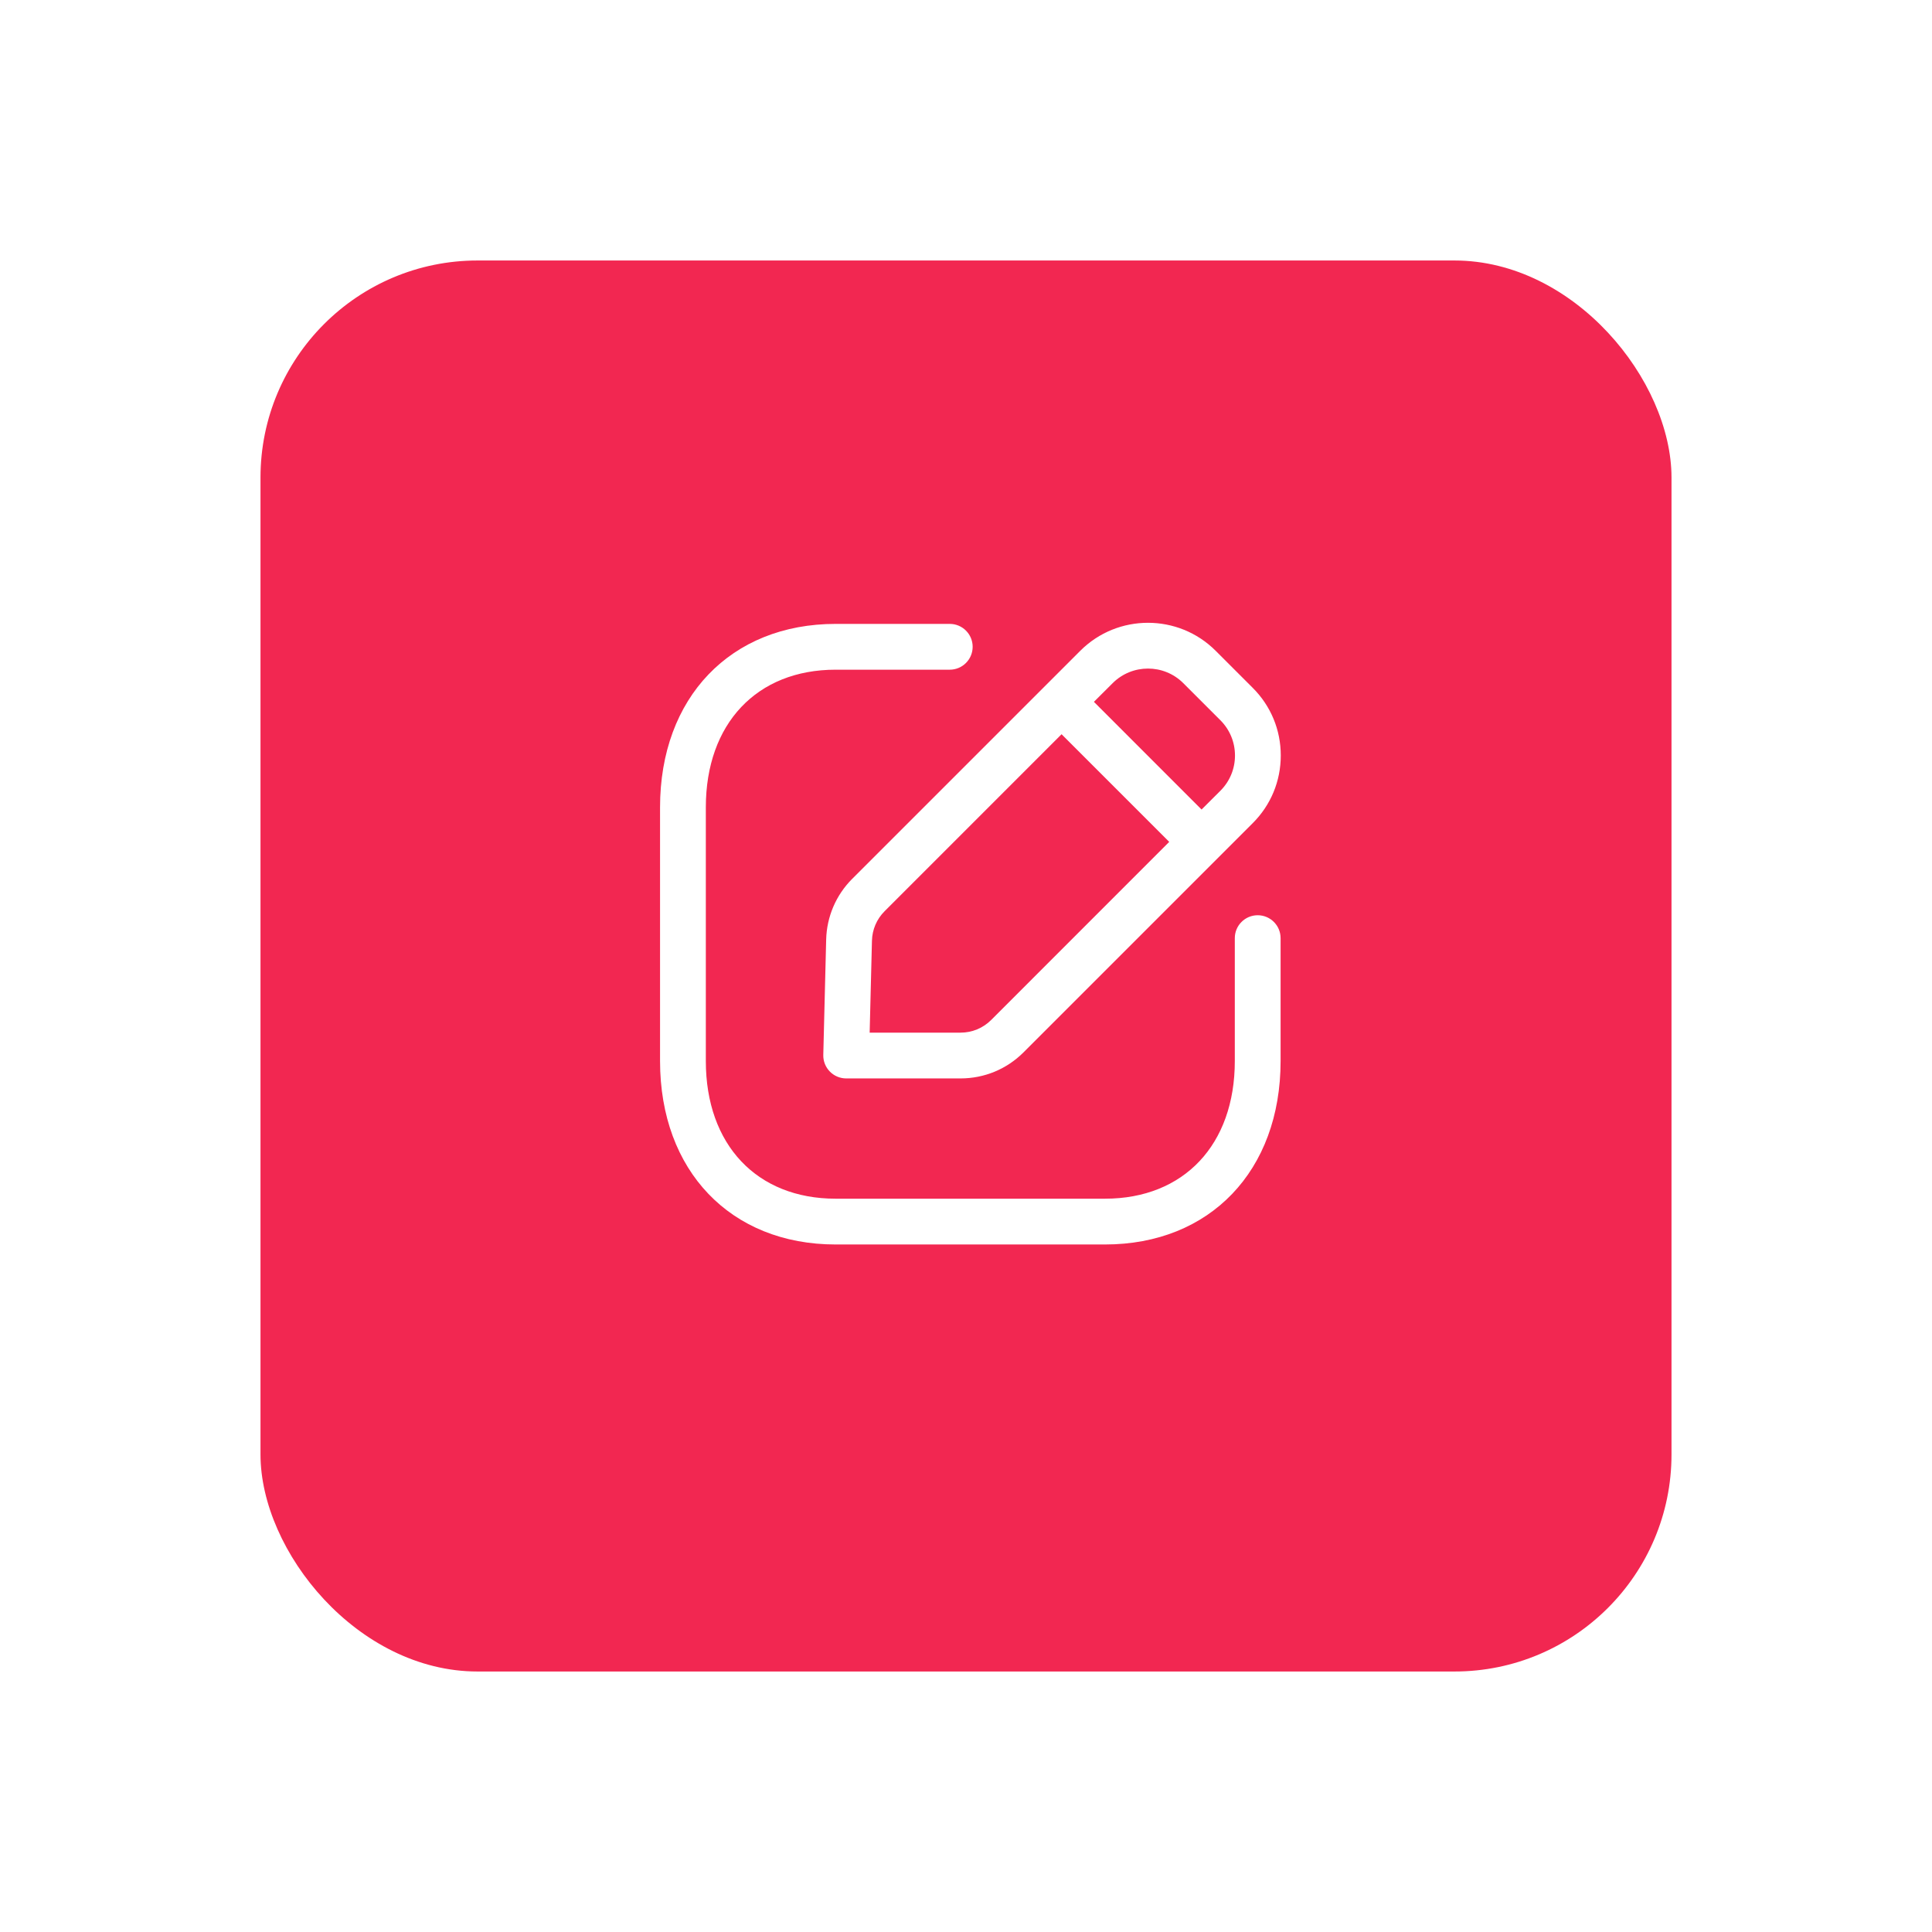 <svg width="178" height="178" viewBox="0 0 178 178" fill="none" xmlns="http://www.w3.org/2000/svg">
<g filter="url(#filter0_d_20_24)">
<rect x="24" y="20" width="130" height="130" rx="20" fill="#F22751"/>
</g>
<path fill-rule="evenodd" clip-rule="evenodd" d="M87.504 57.481C88.668 57.481 89.613 58.426 89.613 59.591C89.613 60.755 88.668 61.7 87.504 61.7H76.99C69.723 61.7 65.03 66.677 65.03 74.379V97.759C65.03 105.462 69.723 110.439 76.99 110.439H101.803C109.07 110.439 113.766 105.462 113.766 97.759V86.432C113.766 85.268 114.711 84.323 115.875 84.323C117.039 84.323 117.984 85.268 117.984 86.432V97.759C117.984 107.866 111.48 114.657 101.803 114.657H76.99C67.313 114.657 60.812 107.866 60.812 97.759V74.379C60.812 64.273 67.313 57.481 76.99 57.481H87.504ZM111.996 59.952L115.418 63.374C117.086 65.039 118.003 67.252 118 69.609C118 71.966 117.083 74.176 115.418 75.838L94.302 96.954C92.753 98.503 90.689 99.358 88.495 99.358H77.961C77.393 99.358 76.848 99.128 76.451 98.72C76.055 98.315 75.838 97.766 75.852 97.196L76.117 86.569C76.17 84.454 77.022 82.466 78.518 80.967H78.521L99.536 59.952C102.972 56.522 108.56 56.522 111.996 59.952ZM97.805 67.646L81.502 83.951C80.773 84.679 80.36 85.646 80.335 86.673L80.124 95.14H88.495C89.564 95.14 90.565 94.727 91.322 93.97L107.723 77.564L97.805 67.646ZM102.517 62.936L100.785 64.662L110.704 74.584L112.438 72.854C113.304 71.988 113.782 70.835 113.782 69.609C113.782 68.38 113.304 67.224 112.438 66.358L109.015 62.936C107.224 61.15 104.311 61.15 102.517 62.936Z" fill="white"/>
<defs>
<filter id="filter0_d_20_24" x="0" y="0" width="178" height="178" filterUnits="userSpaceOnUse" color-interpolation-filters="sRGB">
<feFlood flood-opacity="0" result="BackgroundImageFix"/>
<feColorMatrix in="SourceAlpha" type="matrix" values="0 0 0 0 0 0 0 0 0 0 0 0 0 0 0 0 0 0 127 0" result="hardAlpha"/>
<feOffset dy="4"/>
<feGaussianBlur stdDeviation="12"/>
<feColorMatrix type="matrix" values="0 0 0 0 0.949 0 0 0 0 0.153 0 0 0 0 0.318 0 0 0 0.55 0"/>
<feBlend mode="normal" in2="BackgroundImageFix" result="effect1_dropShadow_20_24"/>
<feBlend mode="normal" in="SourceGraphic" in2="effect1_dropShadow_20_24" result="shape"/>
</filter>
</defs>
</svg>
